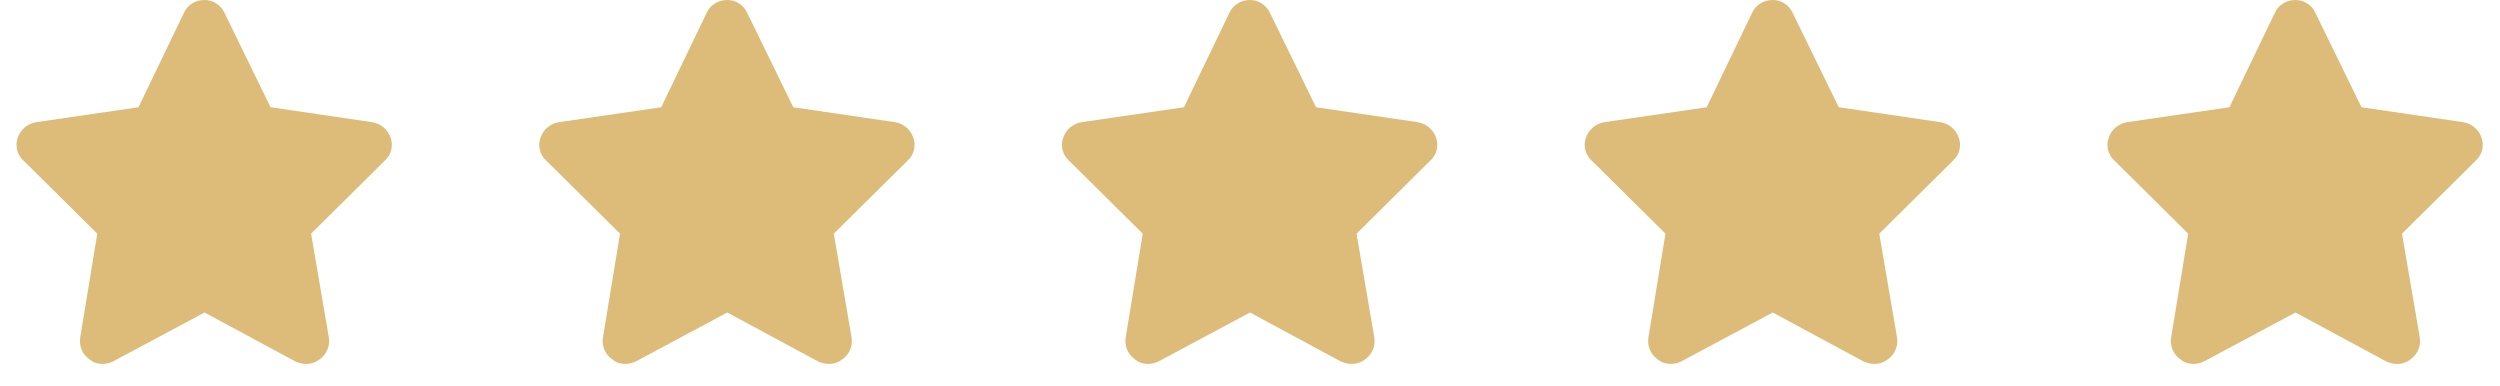 <svg width="110" height="17" viewBox="0 0 110 17" fill="none" xmlns="http://www.w3.org/2000/svg">
<path d="M11.906 4.719L16.375 5.375C16.75 5.438 17.062 5.688 17.188 6.062C17.312 6.406 17.219 6.812 16.938 7.062L13.688 10.281L14.469 14.844C14.531 15.219 14.375 15.594 14.062 15.812C13.75 16.062 13.344 16.062 13 15.906L9 13.75L4.969 15.906C4.656 16.062 4.219 16.062 3.938 15.812C3.625 15.594 3.469 15.219 3.531 14.844L4.281 10.281L1.031 7.062C0.75 6.812 0.656 6.406 0.781 6.062C0.906 5.688 1.219 5.438 1.594 5.375L6.094 4.719L8.094 0.562C8.25 0.219 8.594 0 9 0C9.375 0 9.719 0.219 9.875 0.562L11.906 4.719Z" fill="#DDBC7A"/>
<path d="M34.906 4.719L39.375 5.375C39.75 5.438 40.062 5.688 40.188 6.062C40.312 6.406 40.219 6.812 39.938 7.062L36.688 10.281L37.469 14.844C37.531 15.219 37.375 15.594 37.062 15.812C36.75 16.062 36.344 16.062 36 15.906L32 13.75L27.969 15.906C27.656 16.062 27.219 16.062 26.938 15.812C26.625 15.594 26.469 15.219 26.531 14.844L27.281 10.281L24.031 7.062C23.75 6.812 23.656 6.406 23.781 6.062C23.906 5.688 24.219 5.438 24.594 5.375L29.094 4.719L31.094 0.562C31.25 0.219 31.594 0 32 0C32.375 0 32.719 0.219 32.875 0.562L34.906 4.719Z" fill="#DDBC7A"/>
<path d="M57.906 4.719L62.375 5.375C62.75 5.438 63.062 5.688 63.188 6.062C63.312 6.406 63.219 6.812 62.938 7.062L59.688 10.281L60.469 14.844C60.531 15.219 60.375 15.594 60.062 15.812C59.75 16.062 59.344 16.062 59 15.906L55 13.75L50.969 15.906C50.656 16.062 50.219 16.062 49.938 15.812C49.625 15.594 49.469 15.219 49.531 14.844L50.281 10.281L47.031 7.062C46.75 6.812 46.656 6.406 46.781 6.062C46.906 5.688 47.219 5.438 47.594 5.375L52.094 4.719L54.094 0.562C54.25 0.219 54.594 0 55 0C55.375 0 55.719 0.219 55.875 0.562L57.906 4.719Z" fill="#DDBC7A"/>
<path d="M80.906 4.719L85.375 5.375C85.75 5.438 86.062 5.688 86.188 6.062C86.312 6.406 86.219 6.812 85.938 7.062L82.688 10.281L83.469 14.844C83.531 15.219 83.375 15.594 83.062 15.812C82.75 16.062 82.344 16.062 82 15.906L78 13.75L73.969 15.906C73.656 16.062 73.219 16.062 72.938 15.812C72.625 15.594 72.469 15.219 72.531 14.844L73.281 10.281L70.031 7.062C69.75 6.812 69.656 6.406 69.781 6.062C69.906 5.688 70.219 5.438 70.594 5.375L75.094 4.719L77.094 0.562C77.25 0.219 77.594 0 78 0C78.375 0 78.719 0.219 78.875 0.562L80.906 4.719Z" fill="#DDBC7A"/>
<path d="M103.906 4.719L108.375 5.375C108.75 5.438 109.062 5.688 109.188 6.062C109.312 6.406 109.219 6.812 108.938 7.062L105.688 10.281L106.469 14.844C106.531 15.219 106.375 15.594 106.062 15.812C105.75 16.062 105.344 16.062 105 15.906L101 13.75L96.969 15.906C96.656 16.062 96.219 16.062 95.938 15.812C95.625 15.594 95.469 15.219 95.531 14.844L96.281 10.281L93.031 7.062C92.75 6.812 92.656 6.406 92.781 6.062C92.906 5.688 93.219 5.438 93.594 5.375L98.094 4.719L100.094 0.562C100.25 0.219 100.594 0 101 0C101.375 0 101.719 0.219 101.875 0.562L103.906 4.719Z" fill="#DDBC7A"/>
</svg>

